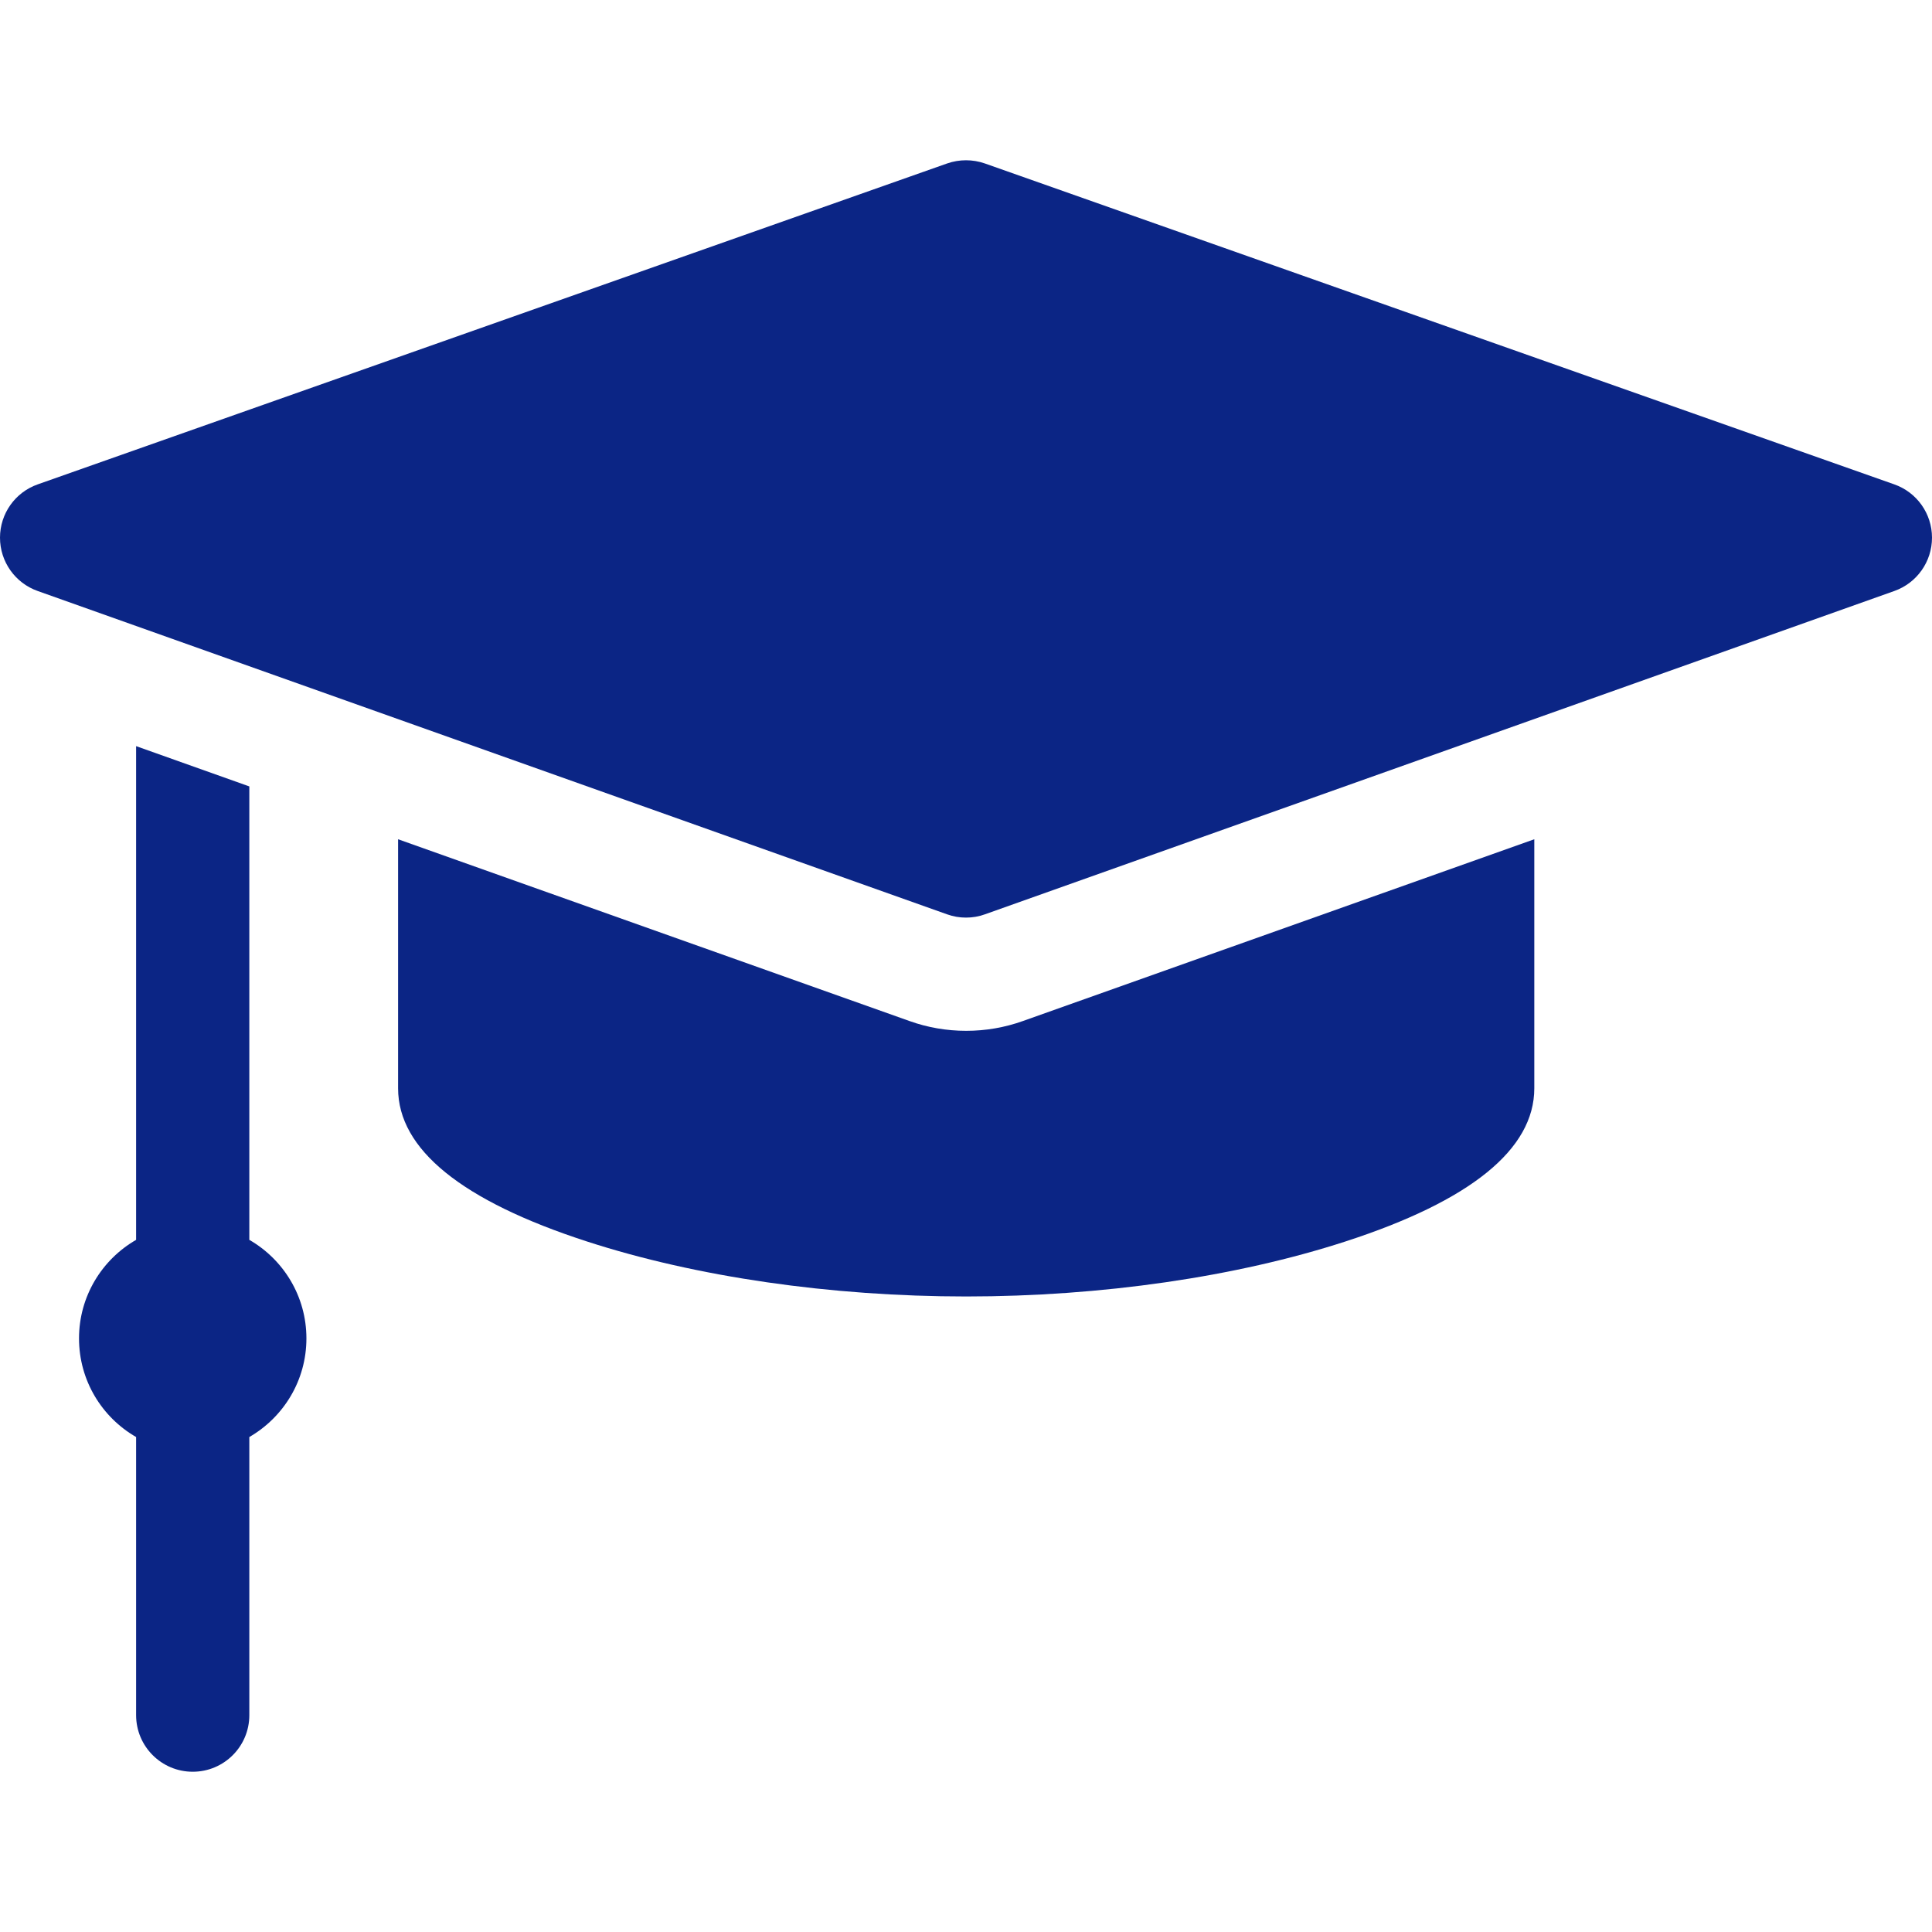 <svg width="20" height="20" viewBox="0 0 20 20" fill="none" xmlns="http://www.w3.org/2000/svg">
<g clip-path="url(#clip0_13121_133318)">
<path d="M0.391 5.014L9.805 1.692C9.931 1.648 10.069 1.648 10.195 1.692L19.609 5.014C19.843 5.096 20 5.317 20 5.566C20 5.814 19.844 6.035 19.61 6.118L10.196 9.465C10.133 9.488 10.066 9.499 10 9.499C9.934 9.499 9.867 9.488 9.804 9.465L0.39 6.118C0.156 6.035 -0 5.814 0 5.566C0 5.317 0.157 5.096 0.391 5.014Z" fill="#0B2585"/>
<path d="M1.409 12.835V7.724L2.581 8.141V12.835C2.934 13.038 3.172 13.419 3.172 13.855C3.172 14.292 2.934 14.672 2.581 14.876V17.755C2.581 18.079 2.319 18.341 1.995 18.341C1.672 18.341 1.409 18.079 1.409 17.755V14.876C1.056 14.673 0.818 14.292 0.818 13.855C0.818 13.419 1.056 13.038 1.409 12.835Z" fill="#0B2585"/>
<path d="M10.002 10.671C10.203 10.671 10.401 10.637 10.591 10.569L15.883 8.688V11.266C15.883 11.897 15.225 12.431 13.927 12.852C12.796 13.219 11.402 13.421 10.002 13.421C8.602 13.421 7.208 13.219 6.077 12.852C4.779 12.431 4.121 11.897 4.121 11.266V8.688L9.413 10.569C9.602 10.637 9.801 10.671 10.002 10.671Z" fill="#0B2585"/>
</g>
<defs>
<clipPath id="clip0_13121_133318">
<rect width="20" height="20" fill="white" transform="matrix(-1 0 0 1 20 0)"/>
</clipPath>
</defs>
</svg>
